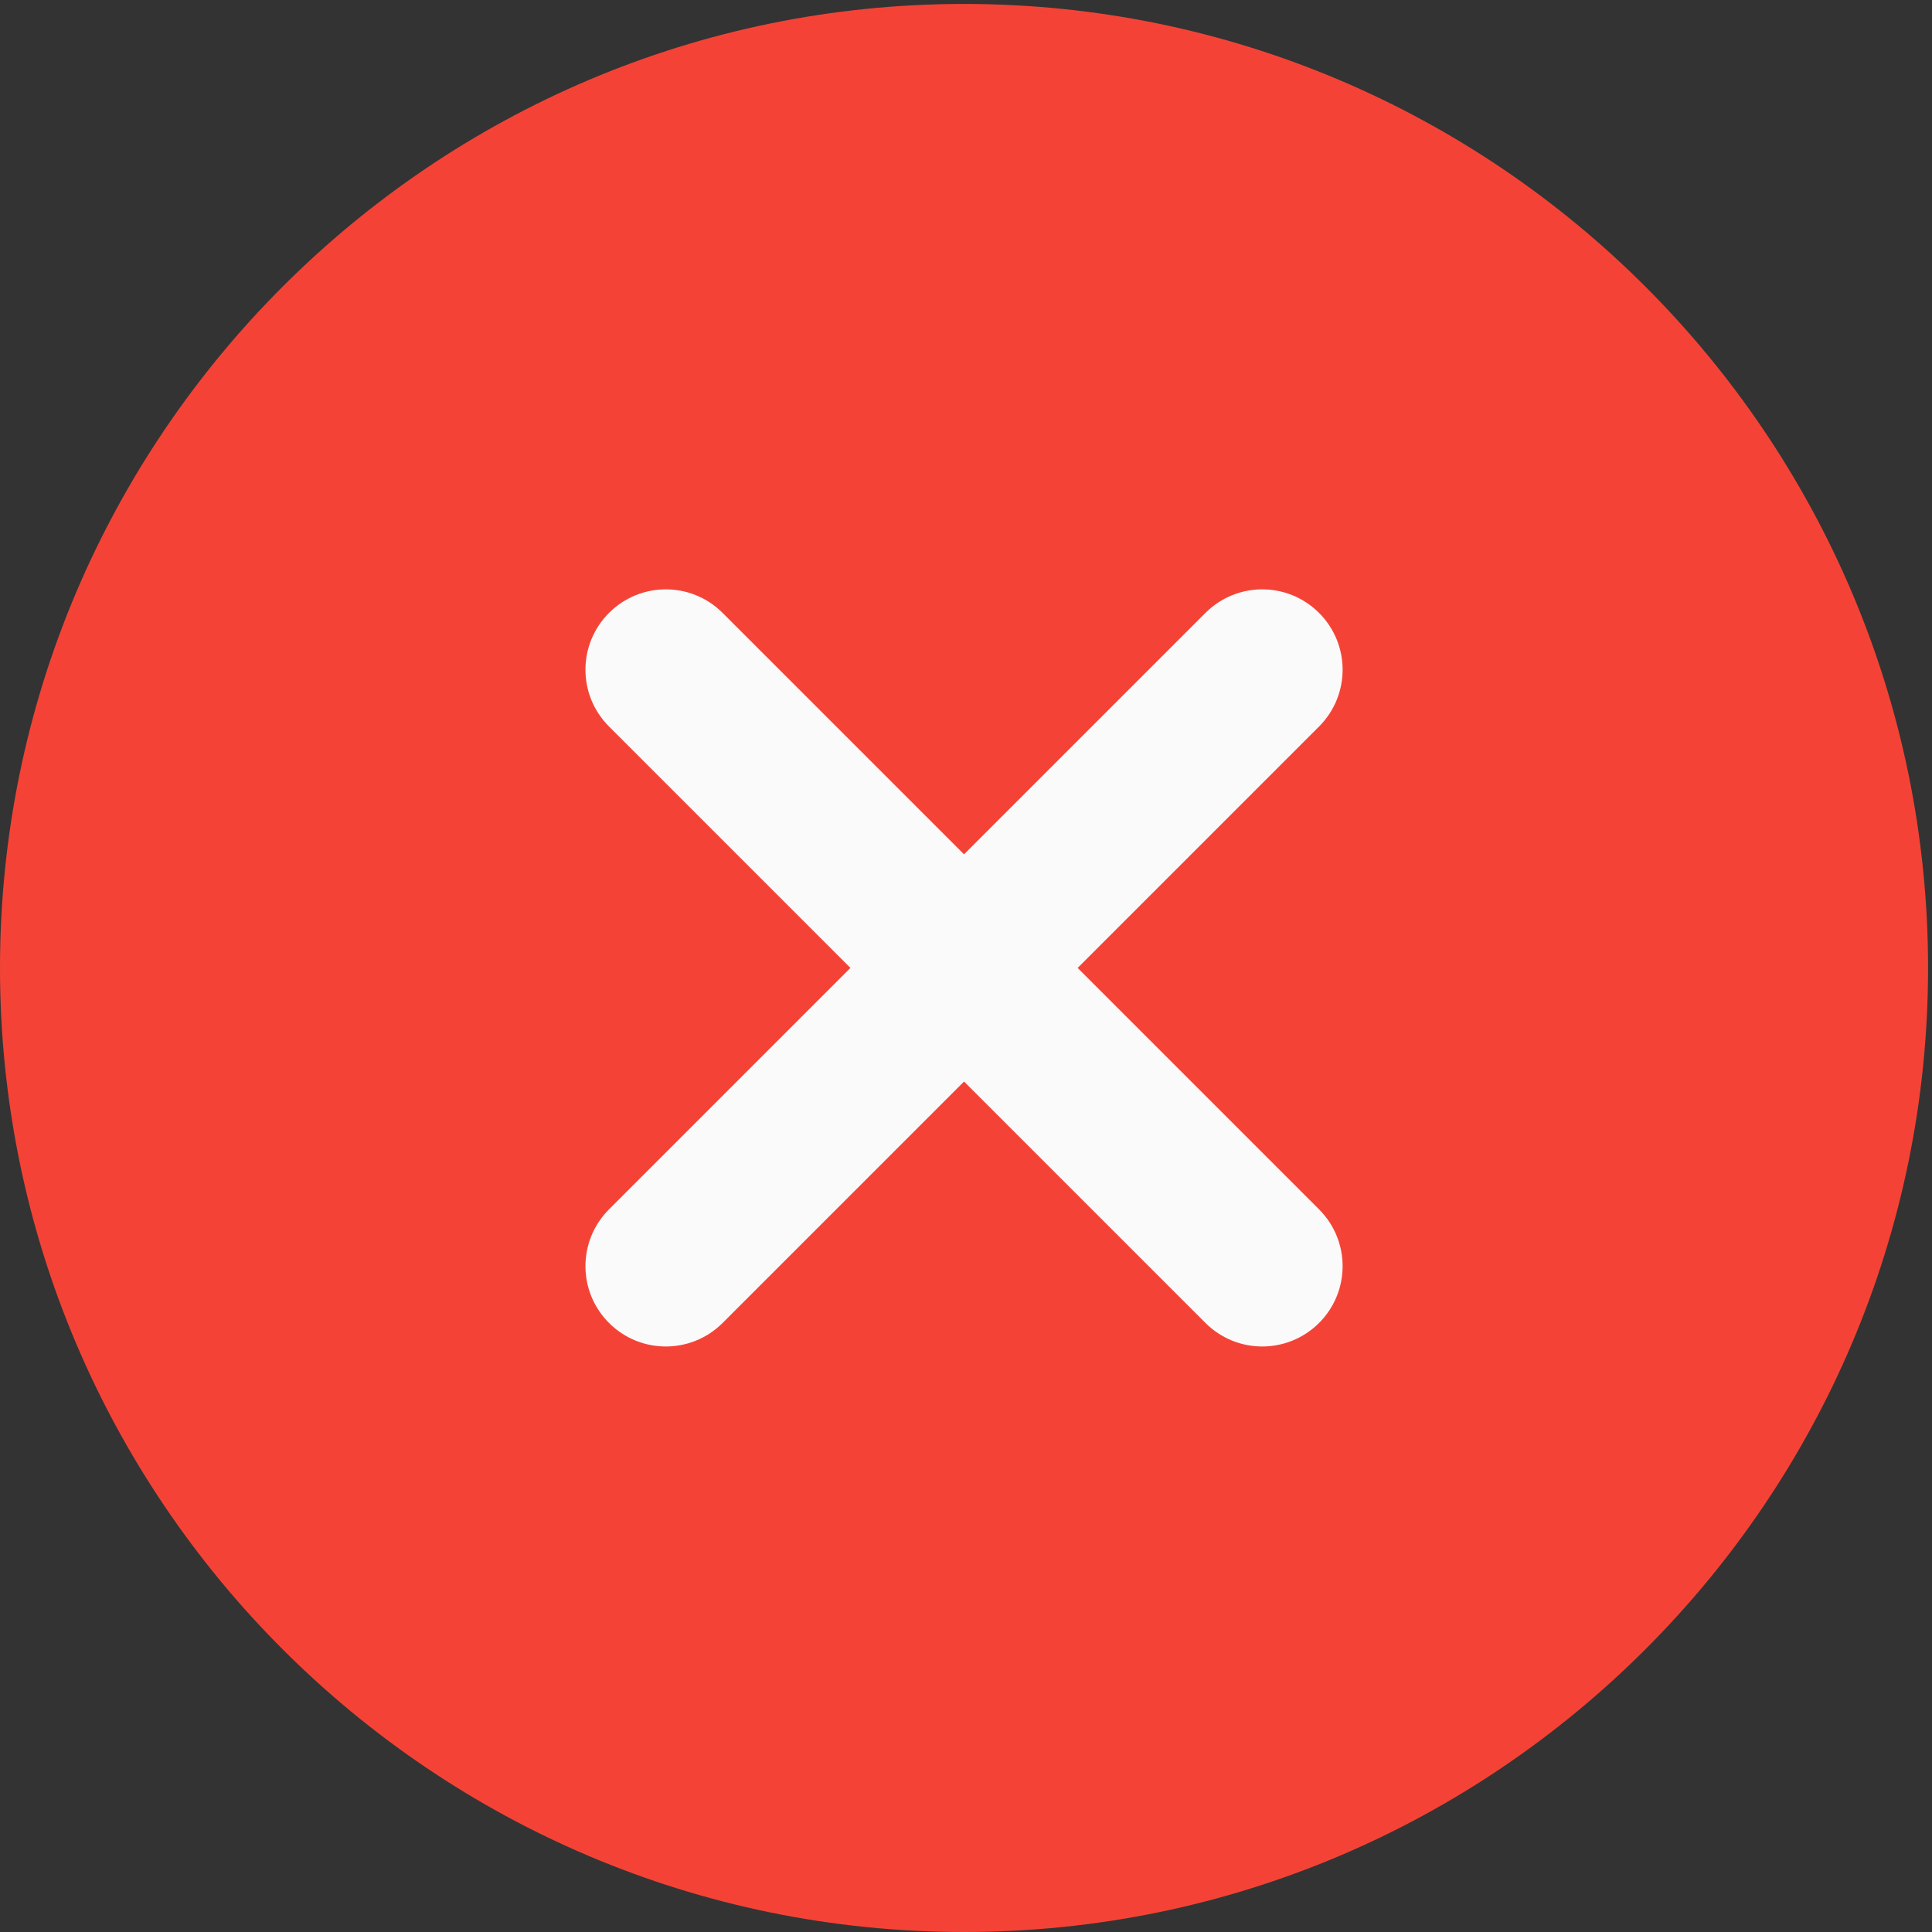 <?xml version="1.0" encoding="UTF-8" standalone="no"?>
<svg
   xmlns:dc="http://purl.org/dc/elements/1.1/"
   xmlns:cc="http://creativecommons.org/ns#"
   xmlns:rdf="http://www.w3.org/1999/02/22-rdf-syntax-ns#"
   xmlns:svg="http://www.w3.org/2000/svg"
   xmlns="http://www.w3.org/2000/svg"
   xmlns:sodipodi="http://sodipodi.sourceforge.net/DTD/sodipodi-0.dtd"
   xmlns:inkscape="http://www.inkscape.org/namespaces/inkscape"
   height="50pt"
   viewBox="0 0 50 50"
   width="50pt"
   version="1.1"
   id="svg6"
   sodipodi:docname="delete.svg"
   inkscape:version="0.92.4 (5da689c313, 2019-01-14)">
  <rect x="0" y="0" width="50" height="50" fill="#333333" stroke="none"/>
  <defs
     id="defs10" />
  <sodipodi:namedview
     pagecolor="#ffffff"
     bordercolor="#666666"
     borderopacity="1"
     objecttolerance="10"
     gridtolerance="10"
     guidetolerance="10"
     inkscape:pageopacity="0"
     inkscape:pageshadow="2"
     inkscape:window-width="1920"
     inkscape:window-height="1017"
     id="namedview8"
     showgrid="false"
     inkscape:zoom="1.9555922"
     inkscape:cx="77.072752"
     inkscape:cy="5.4810443"
     inkscape:window-x="-8"
     inkscape:window-y="-8"
     inkscape:window-maximized="1"
     inkscape:current-layer="svg6" />
  <path
     d="M 24.949,0.102 C 11.192,0.102 0,11.293 0,25.051 c 0,13.758 11.192,24.949 24.949,24.949 13.758,0 24.949,-11.192 24.949,-24.949 0,-13.758 -11.192,-24.949 -24.949,-24.949 z m 0,0"
     id="path2"
     inkscape:connector-curvature="0"
     style="fill:#f44336;stroke-width:0.097" />
  <path
     d="m 34.137,31.298 c 0.813,0.813 0.813,2.127 0,2.94 -0.405,0.405 -0.938,0.609 -1.47,0.609 -0.532,0 -1.064,-0.204 -1.47,-0.609 l -6.248,-6.248 -6.248,6.248 c -0.405,0.405 -0.938,0.609 -1.47,0.609 -0.533,0 -1.065,-0.204 -1.47,-0.609 -0.813,-0.813 -0.813,-2.127 0,-2.94 l 6.248,-6.248 -6.248,-6.248 c -0.813,-0.813 -0.813,-2.127 0,-2.94 0.813,-0.813 2.127,-0.813 2.94,0 l 6.248,6.248 6.248,-6.248 c 0.813,-0.813 2.127,-0.813 2.94,0 0.813,0.813 0.813,2.127 0,2.94 l -6.248,6.248 z m 0,0"
     id="path4"
     inkscape:connector-curvature="0"
     style="fill:#fafafa;stroke-width:0.097" />
</svg>
